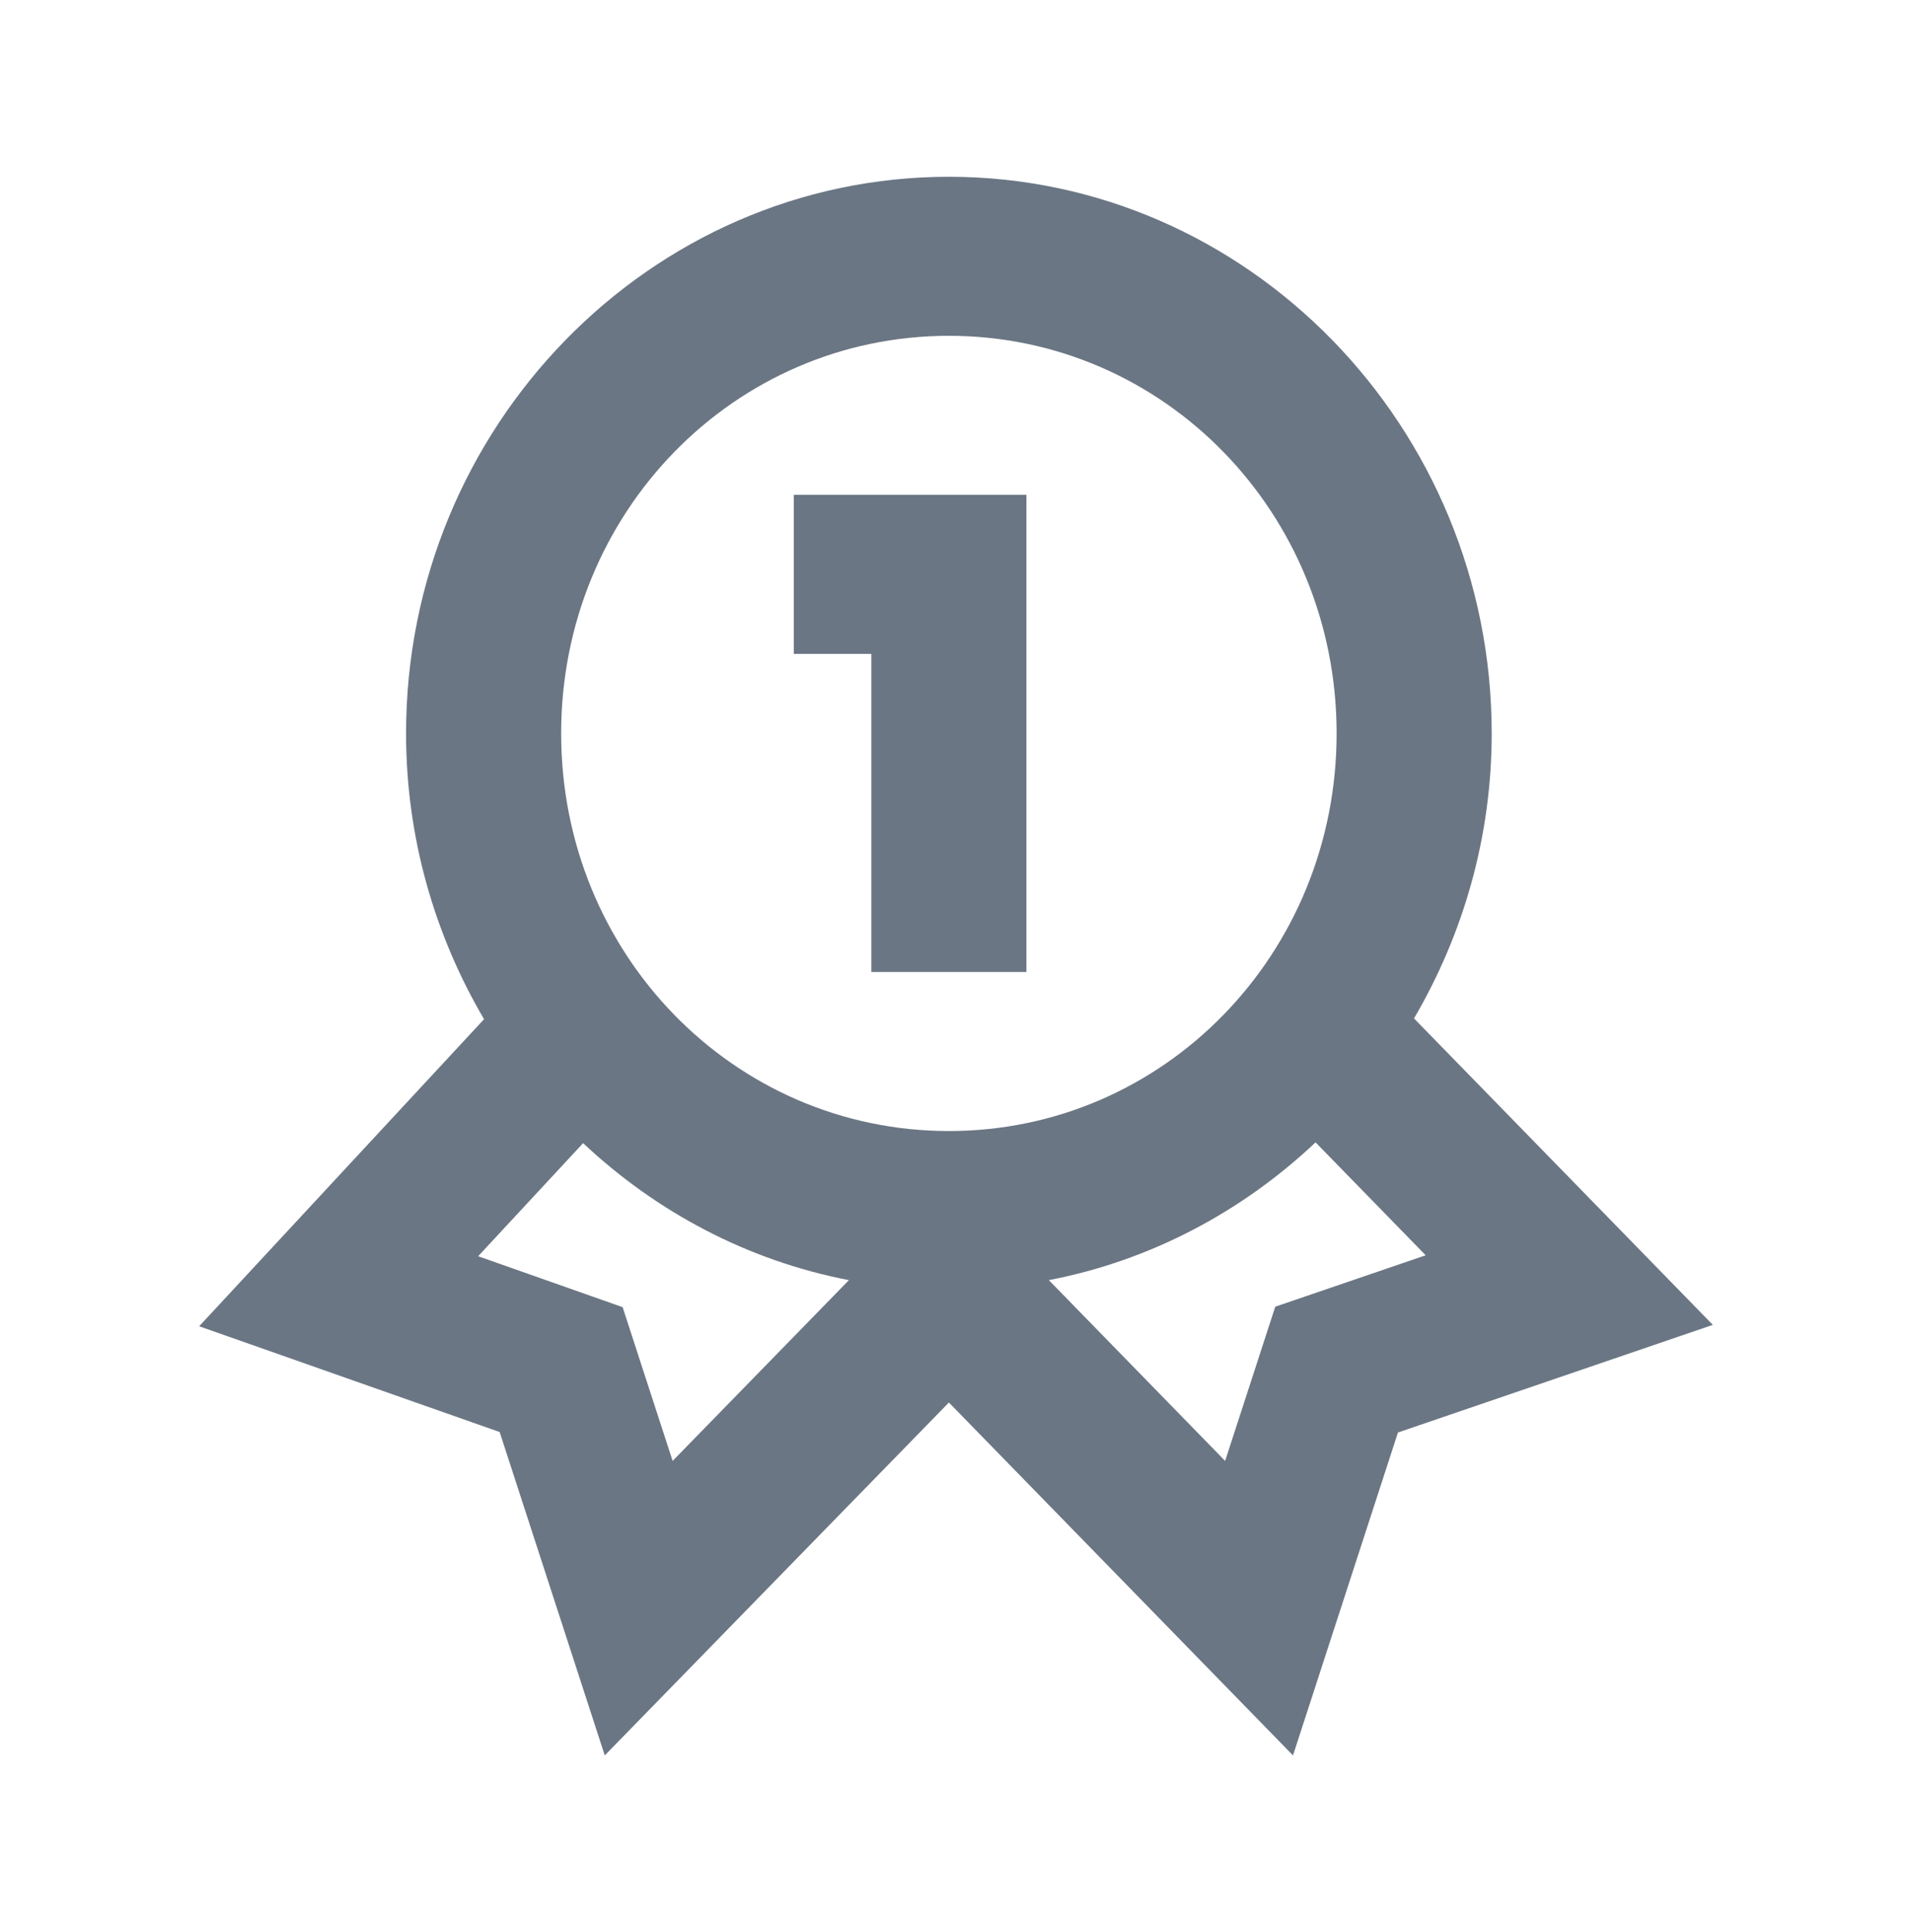 <svg width="96" height="97" viewBox="0 0 96 97" fill="none" xmlns="http://www.w3.org/2000/svg">
<g id="Home" clip-path="url(#clip0_2034_3440)">
<path id="Vector" d="M47.643 8.875C32.636 8.875 20.388 21.435 20.388 36.822C20.388 42.067 21.834 46.968 24.304 51.17L10 66.587L25.087 71.897L30.365 88.132L47.643 70.415L64.92 88.132L70.19 71.921L86 66.517L70.996 51.131C73.453 46.937 74.897 42.052 74.897 36.822C74.897 21.435 62.649 8.875 47.643 8.875ZM47.643 16.86C58.44 16.86 67.11 25.75 67.11 36.822C67.11 47.895 58.44 56.785 47.643 56.785C36.845 56.785 28.175 47.895 28.175 36.822C28.175 25.75 36.845 16.86 47.643 16.86ZM39.855 24.845V32.83H43.749V48.8H51.536V24.845H39.855ZM66.053 57.354L71.582 63.023L64.03 65.604L61.513 73.347L52.662 64.271C57.771 63.287 62.369 60.832 66.053 57.354ZM29.278 57.393C32.955 60.849 37.535 63.291 42.624 64.271L33.772 73.347L31.262 65.628L24.008 63.07L29.278 57.393Z" fill="#6B7684"/>
</g>
<defs>
<clipPath id="clip0_2034_3440">
<rect width="96" height="96" fill="white" transform="translate(0 0.5)"/>
</clipPath>
</defs>
</svg>

